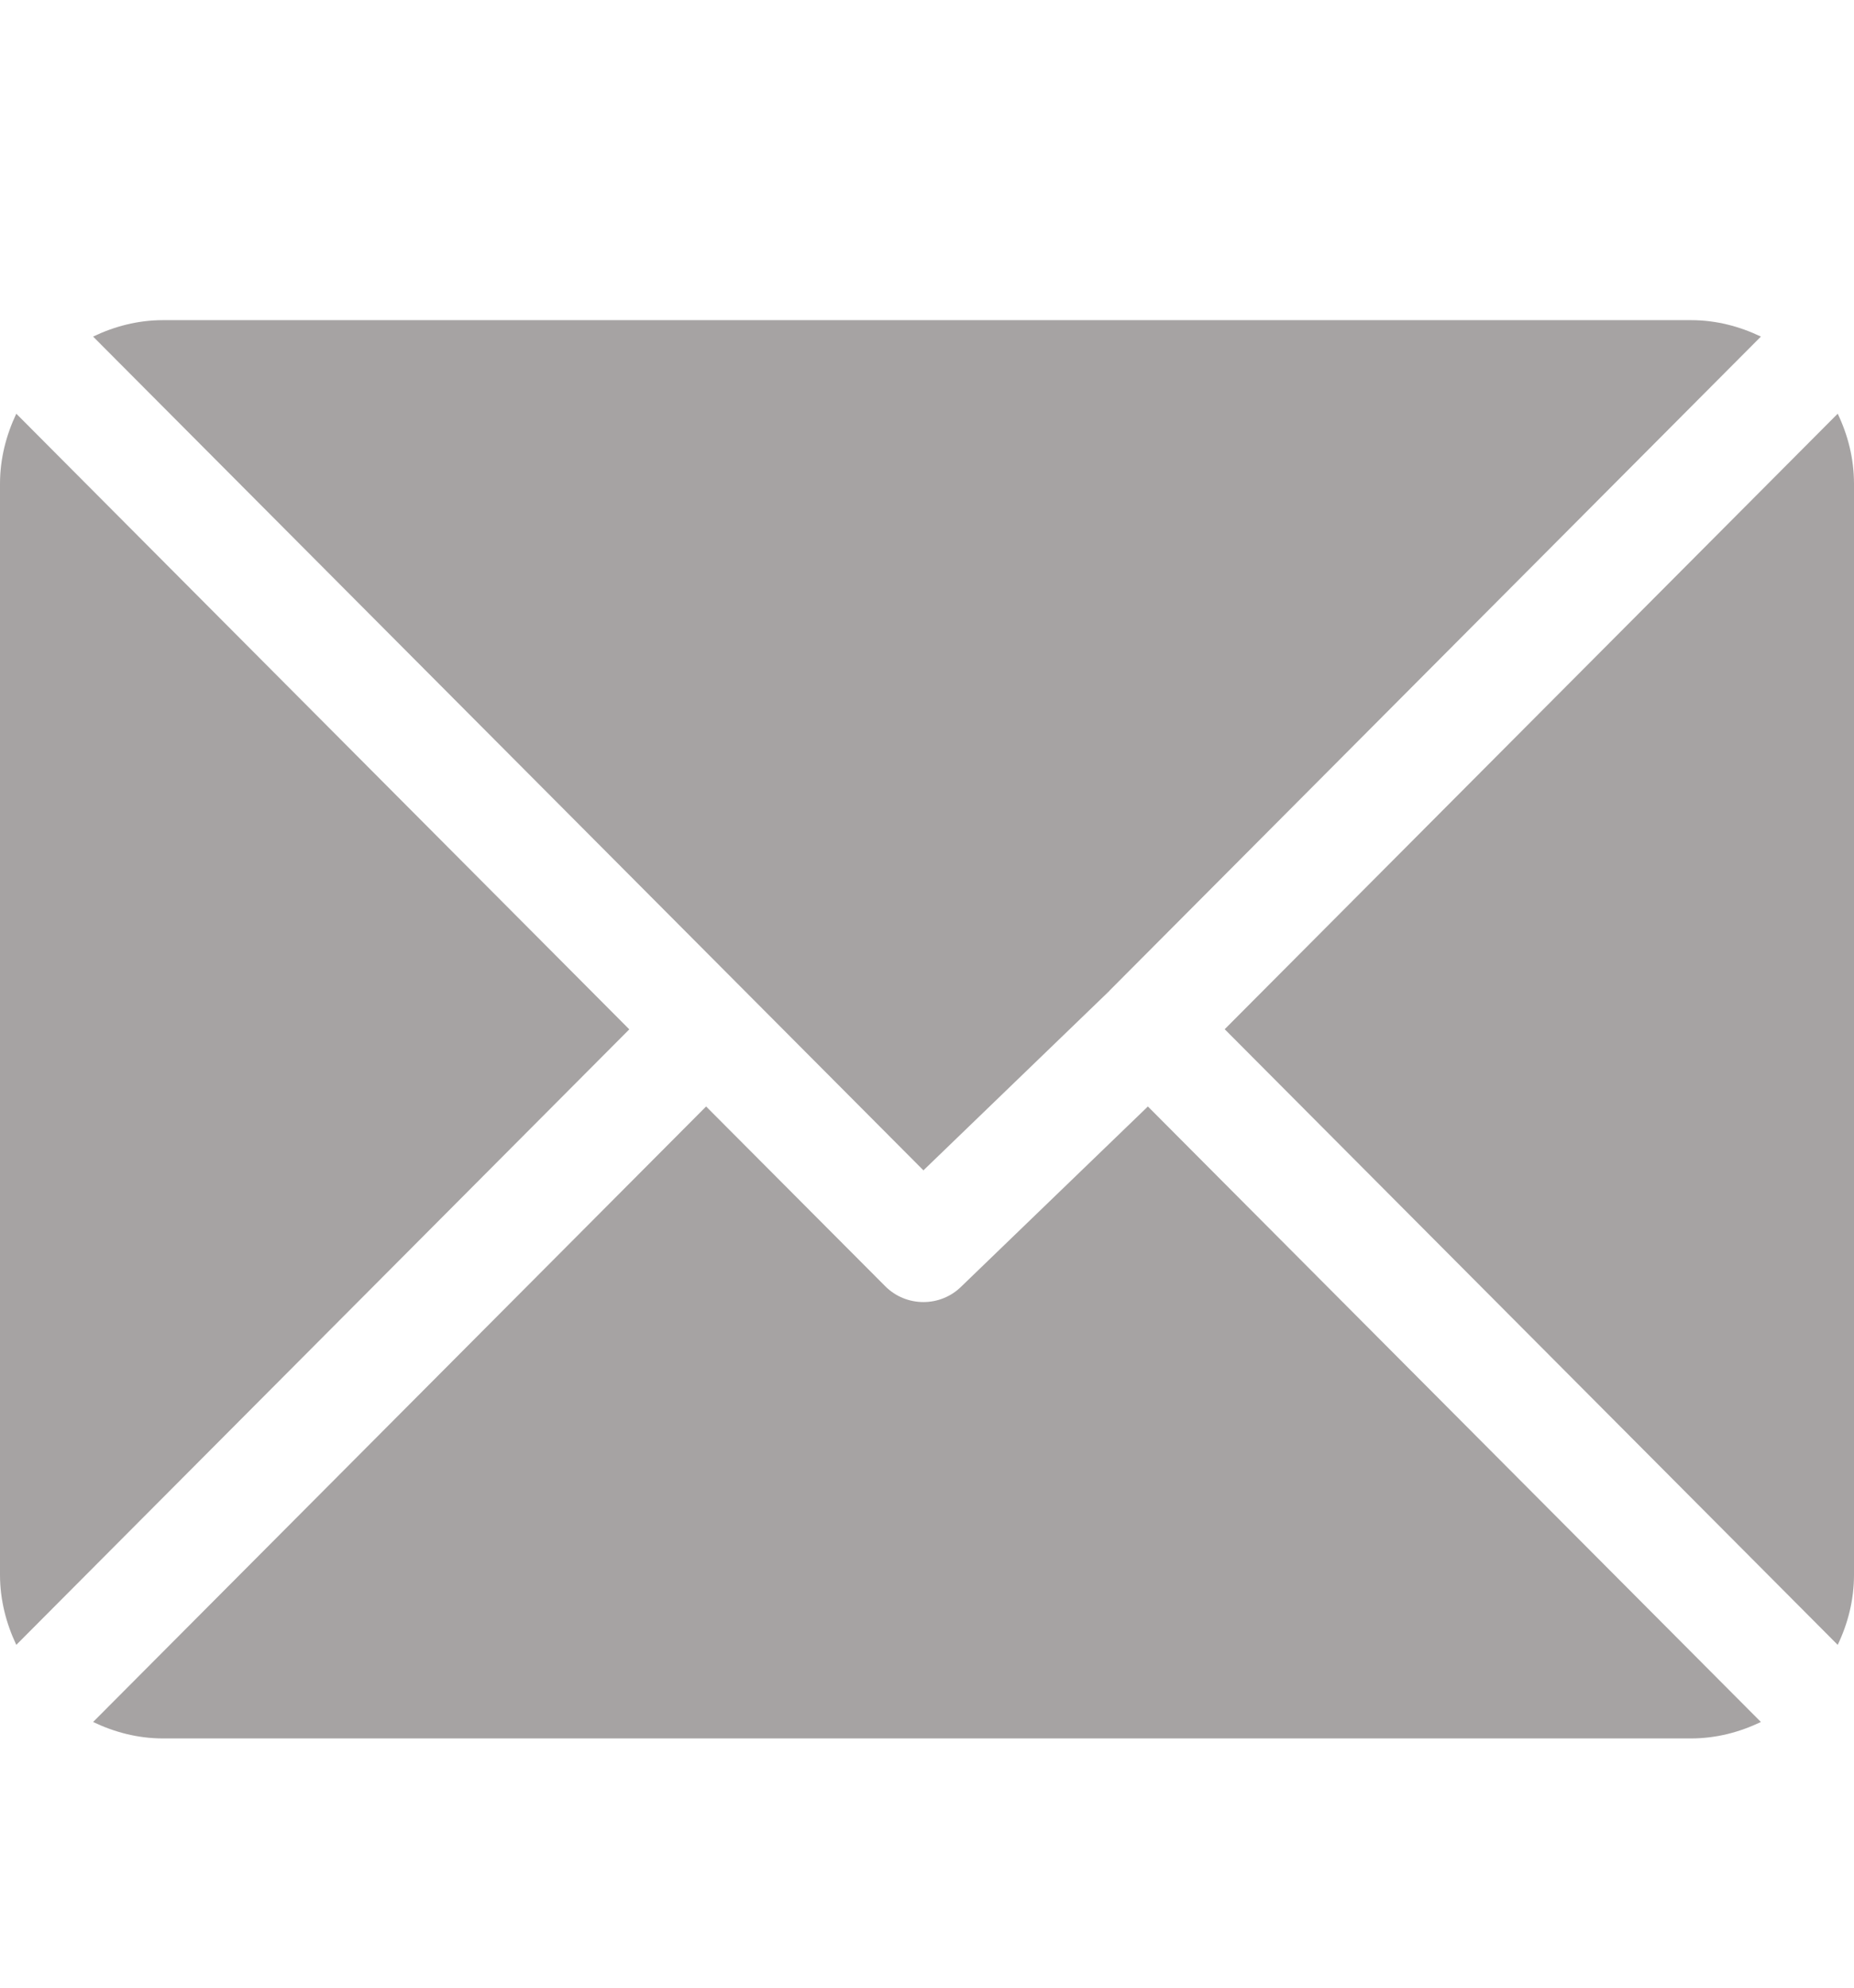 <svg width="14" height="15" viewBox="0 0 14 15" fill="none" xmlns="http://www.w3.org/2000/svg">
<g clip-path="url(#clip0)">
<path d="M12.77 2.416H1.23C1.041 2.416 0.864 2.463 0.703 2.54L6.973 8.832L8.378 7.477C8.378 7.477 8.378 7.476 8.378 7.476C8.378 7.476 8.378 7.476 8.378 7.476L13.297 2.54C13.136 2.463 12.959 2.416 12.77 2.416Z" fill="#A6A3A3"/>
<path d="M13.877 3.122L9.248 7.767L13.877 12.413C13.954 12.252 14 12.074 14 11.884V3.651C14 3.461 13.954 3.283 13.877 3.122Z" fill="#A6A3A3"/>
<path d="M0.123 3.122C0.047 3.283 0 3.461 0 3.651V11.884C0 12.074 0.047 12.252 0.123 12.413L4.752 7.768L0.123 3.122Z" fill="#A6A3A3"/>
<path d="M8.668 8.35L7.263 9.705C7.183 9.786 7.078 9.826 6.973 9.826C6.868 9.826 6.763 9.786 6.683 9.705L5.332 8.35L0.703 12.995C0.864 13.072 1.041 13.119 1.23 13.119H12.77C12.959 13.119 13.136 13.072 13.297 12.995L8.668 8.35Z" fill="#A6A3A3"/>
</g>
<defs>
<clipPath id="clip0">
<rect y="0.742" width="14" height="14.052" fill="white"/>
</clipPath>
</defs>
</svg>
